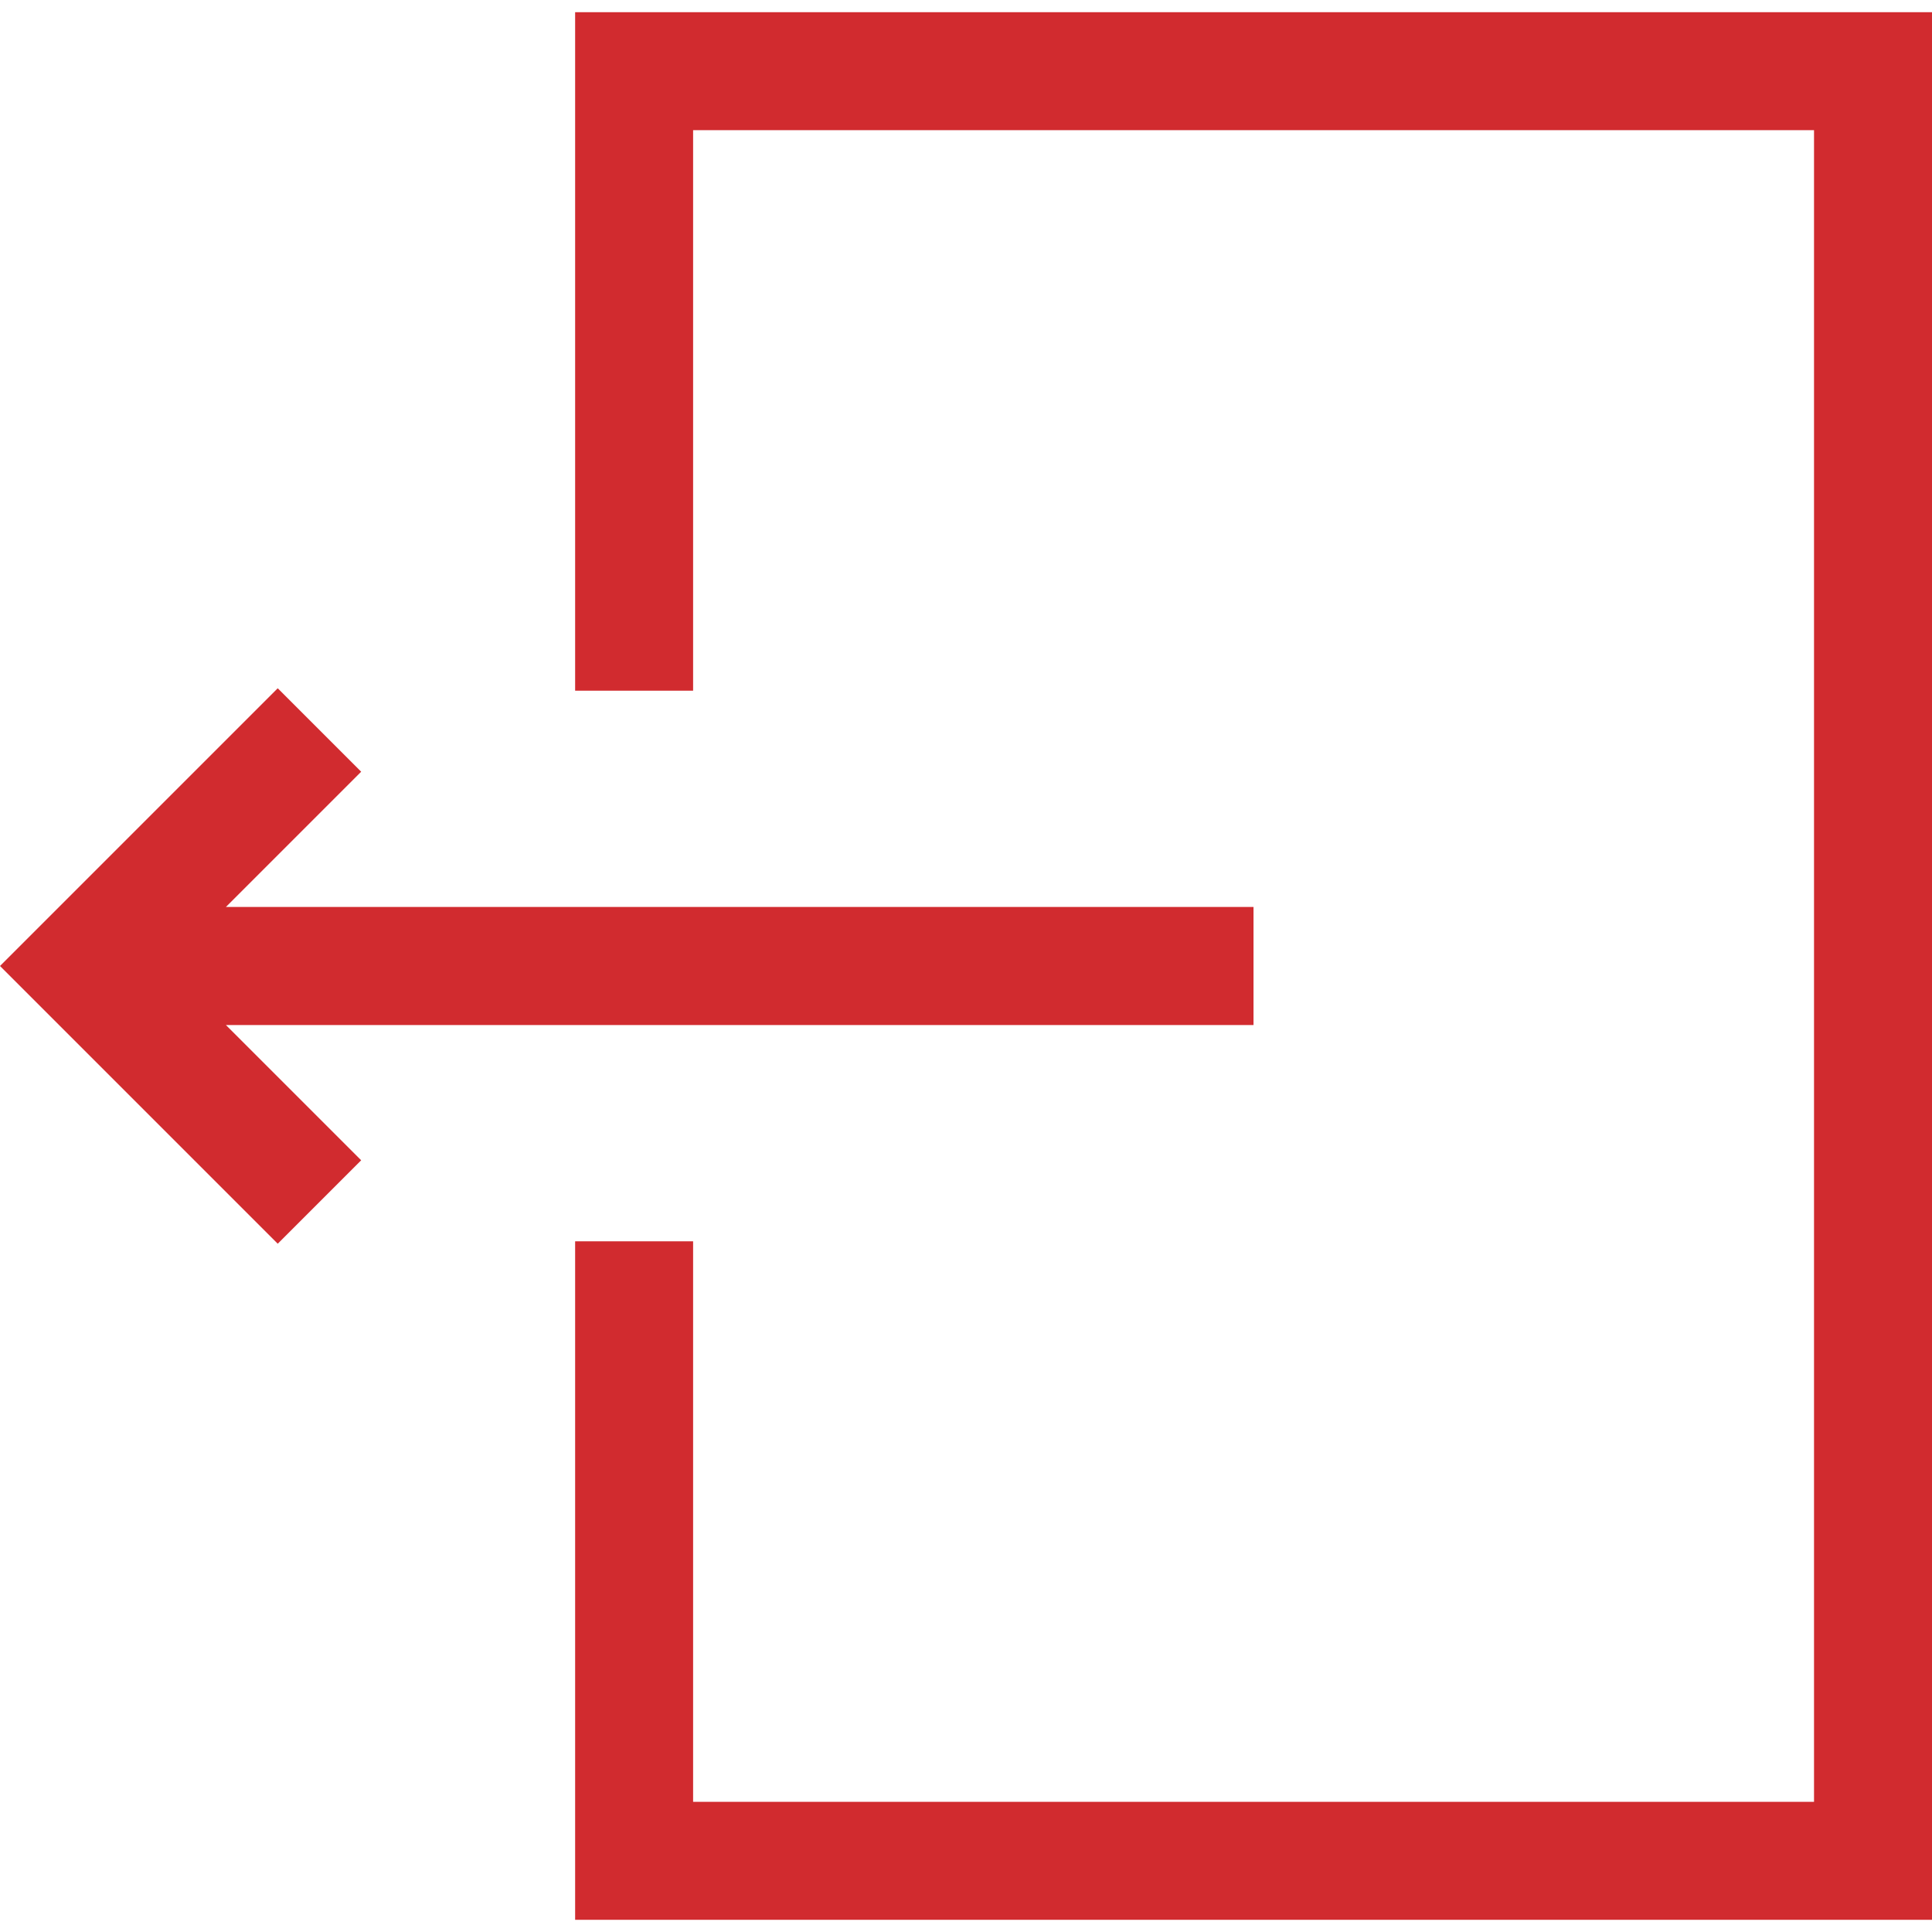 <svg width="16" height="16" viewBox="0 0 16 16" fill="none" xmlns="http://www.w3.org/2000/svg">
<g clip-path="url(#clip0_6_2231)">
<path d="M4.763 0.101V5.72H5.74V1.078H15.023V14.922H5.74V10.28H4.763V15.899H16V0.101H4.763Z" fill="#D12B2F"/>
<path d="M10.381 8.489V7.511H1.871L2.991 6.391L2.3 5.7L0 8L2.3 10.3L2.991 9.609L1.871 8.489H10.381Z" fill="#D12B2F"/>
</g>
<defs>
<clipPath id="clip0_6_2231">
<rect width="16" height="16" fill="white"/>
</clipPath>
</defs>
</svg>
